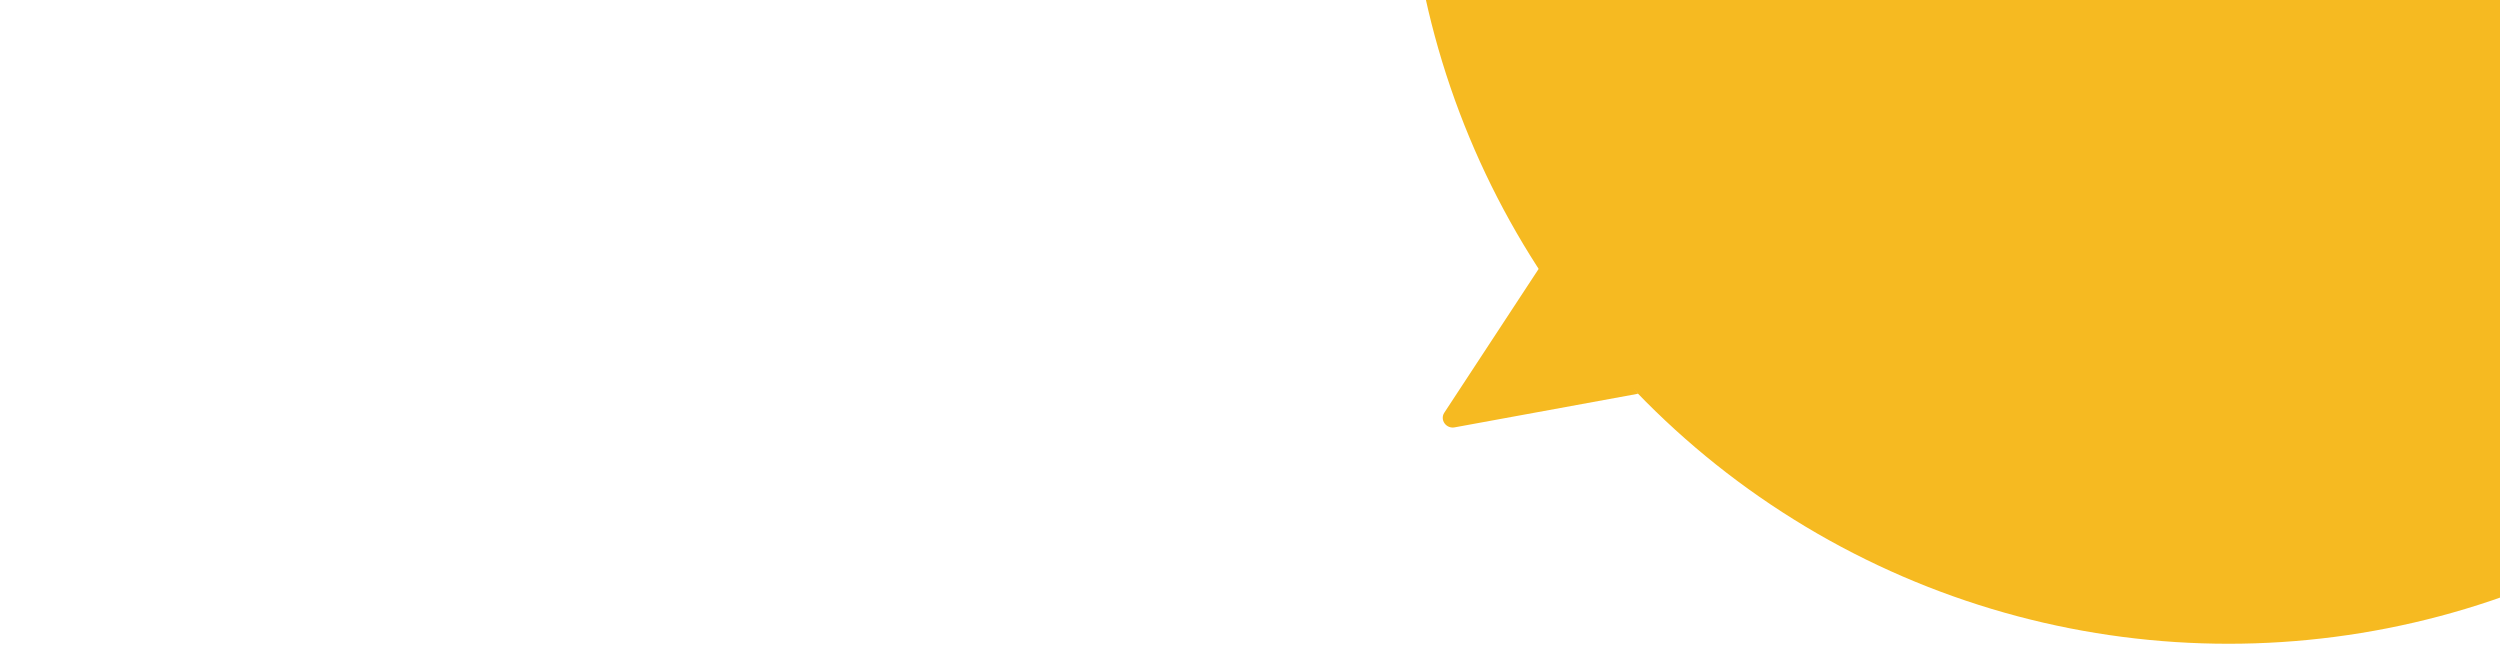<?xml version="1.0" encoding="UTF-8"?>
<svg id="Layer_1" data-name="Layer 1" xmlns="http://www.w3.org/2000/svg" viewBox="0 0 646.01 173.3">
  <defs>
    <style>
      .cls-1 {
        fill: #f6ba21;
      }
    </style>
  </defs>
  <circle class="cls-1" cx="575.85" cy="-46.09" r="212.44"/>
  <path class="cls-1" d="M423.27,101.75l-47.43,8.69c-.97.18-1.99-.24-2.57-1.06-.58-.82-.61-1.89-.08-2.7l25.45-38.79,24.63,33.86Z"/>
</svg>